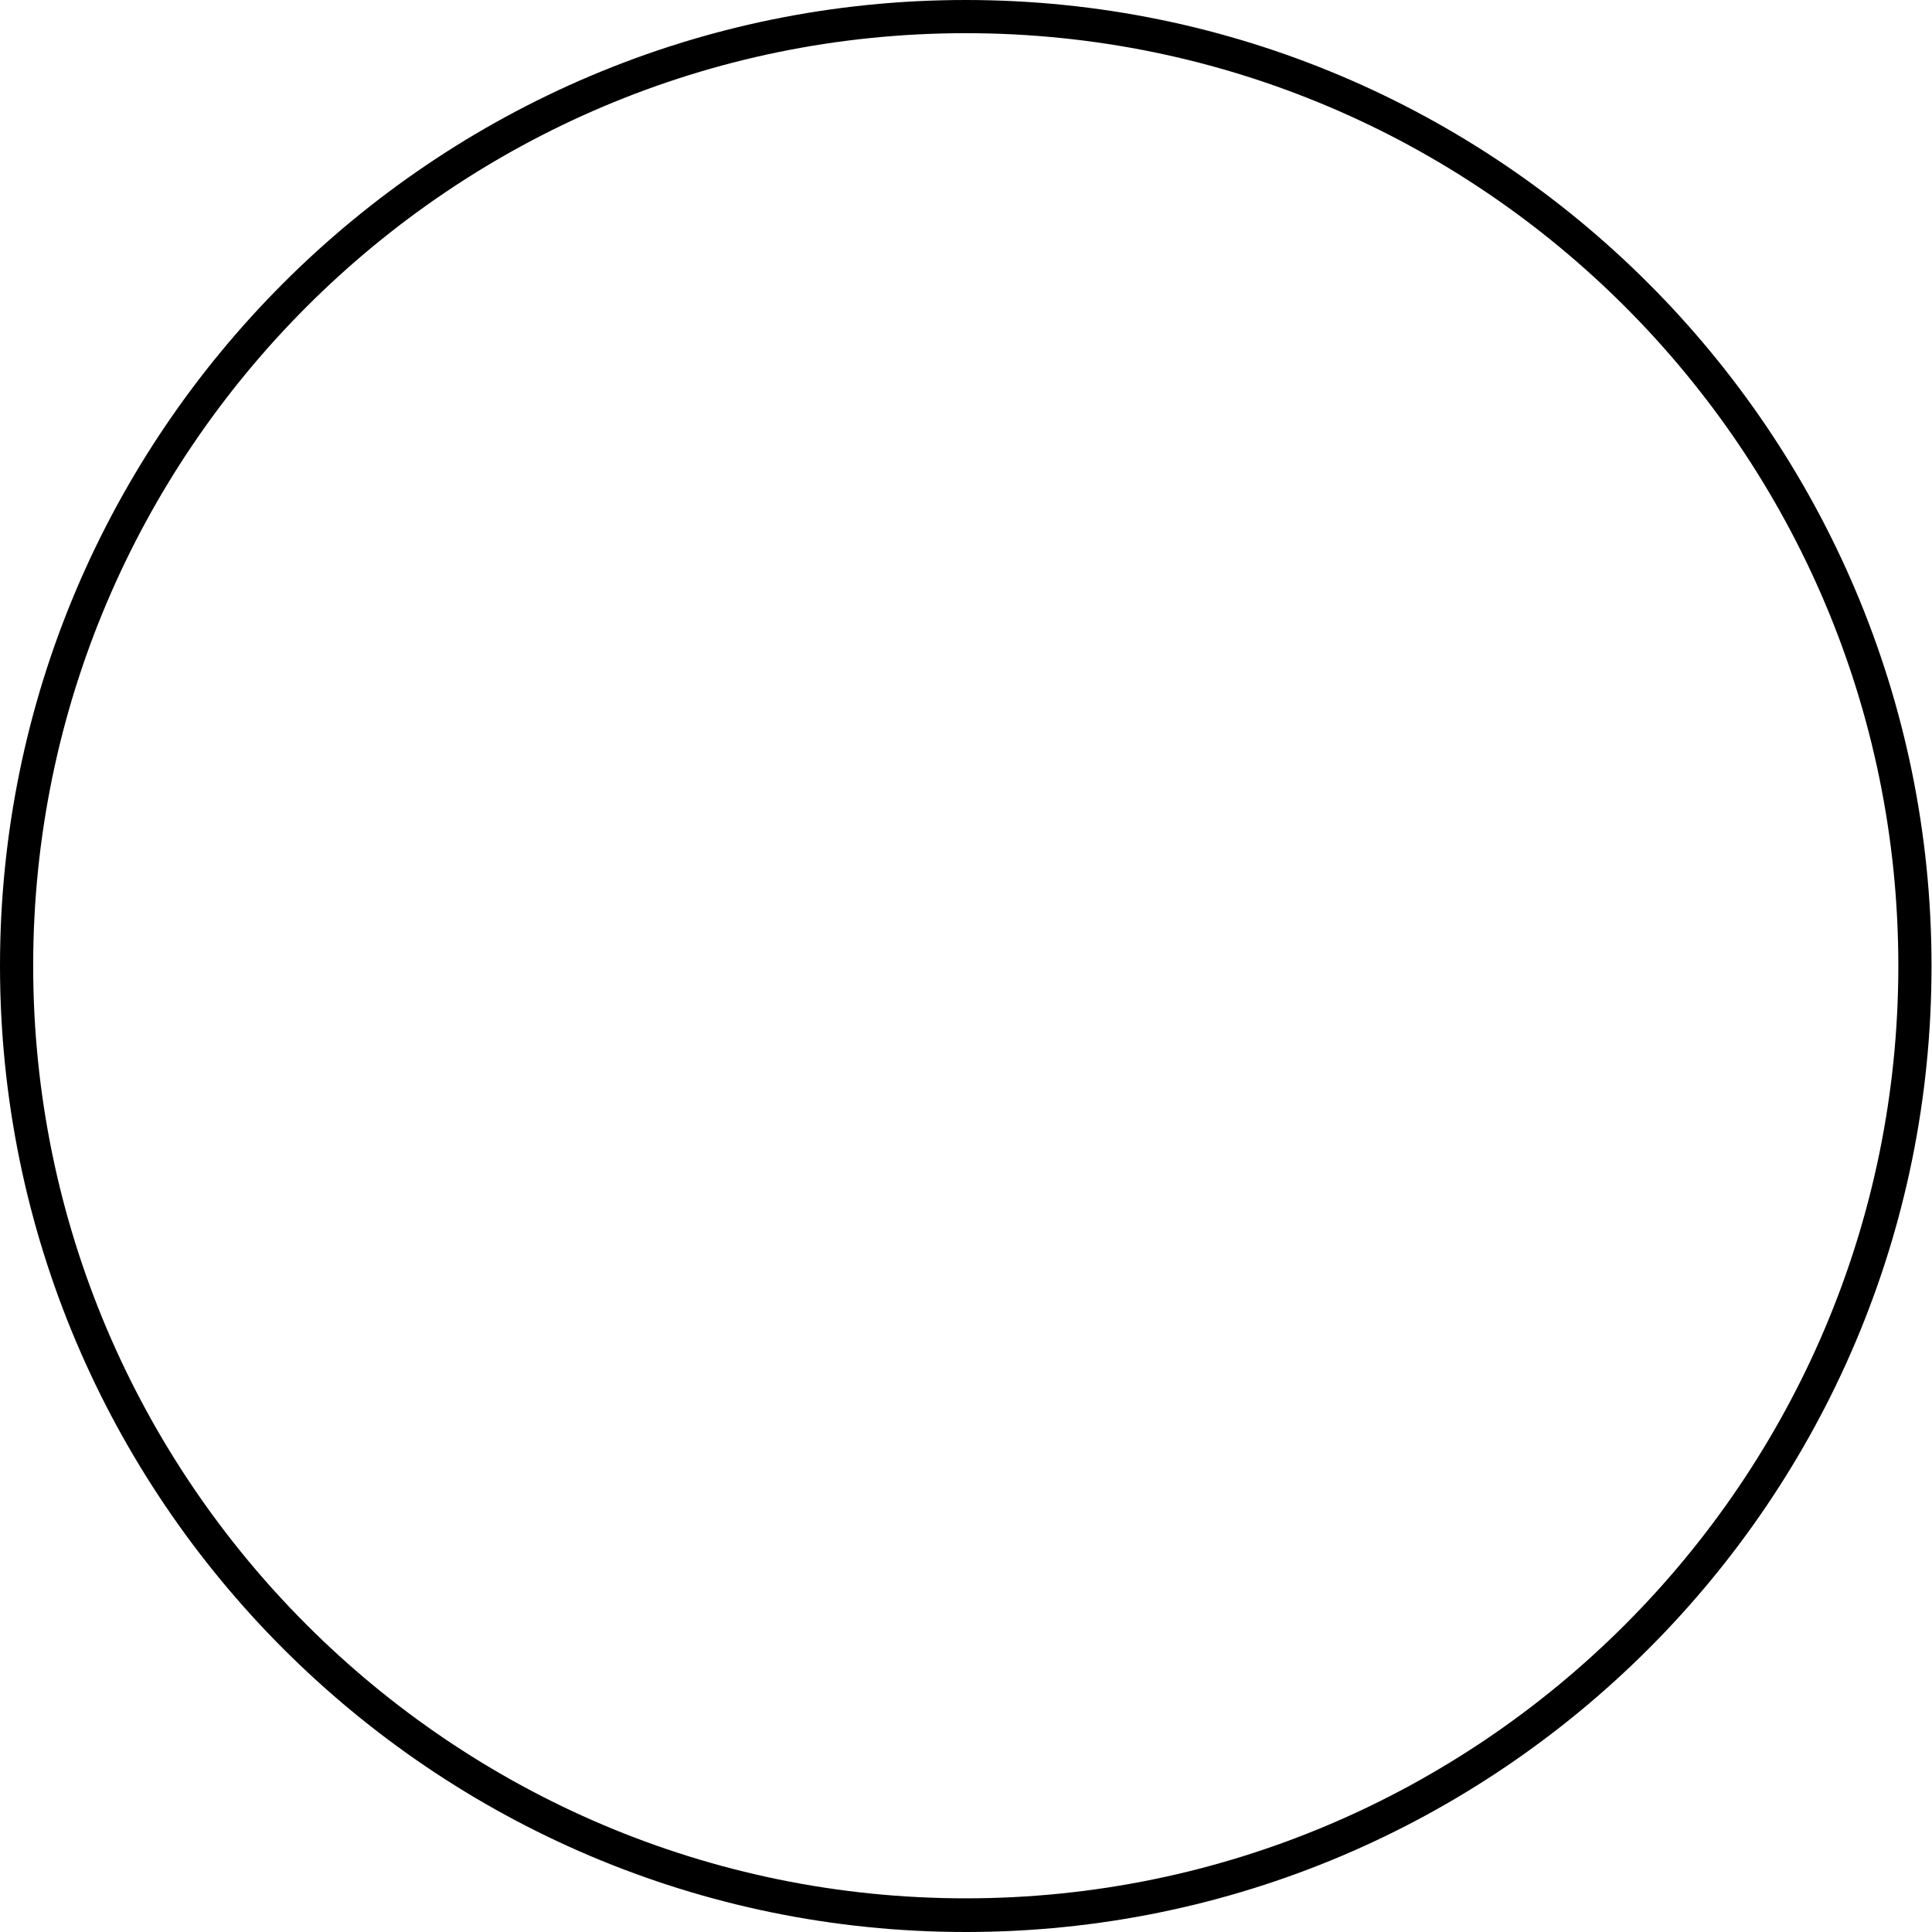 <?xml version="1.0" encoding="utf-8"?>
<!-- Generator: Adobe Illustrator 19.0.0, SVG Export Plug-In . SVG Version: 6.00 Build 0)  -->
<svg version="1.1" id="Layer_1" xmlns="http://www.w3.org/2000/svg" xmlns:xlink="http://www.w3.org/1999/xlink" x="0px" y="0px"
	 viewBox="0 0 401.7 401.7" style="enable-background:new 0 0 401.7 401.7;" xml:space="preserve">
<path id="XMLID_212_" d="M200.8,401.7C90.1,401.7,0,311.6,0,200.8C0,90.1,90.1,0,200.8,0c110.7,0,200.8,90.1,200.8,200.8
	C401.7,311.6,311.6,401.7,200.8,401.7z M200.8,6.9C93.9,6.9,6.9,93.9,6.9,200.8s87,193.9,193.9,193.9s193.9-87,193.9-193.9
	S307.8,6.9,200.8,6.9z"/>
</svg>
